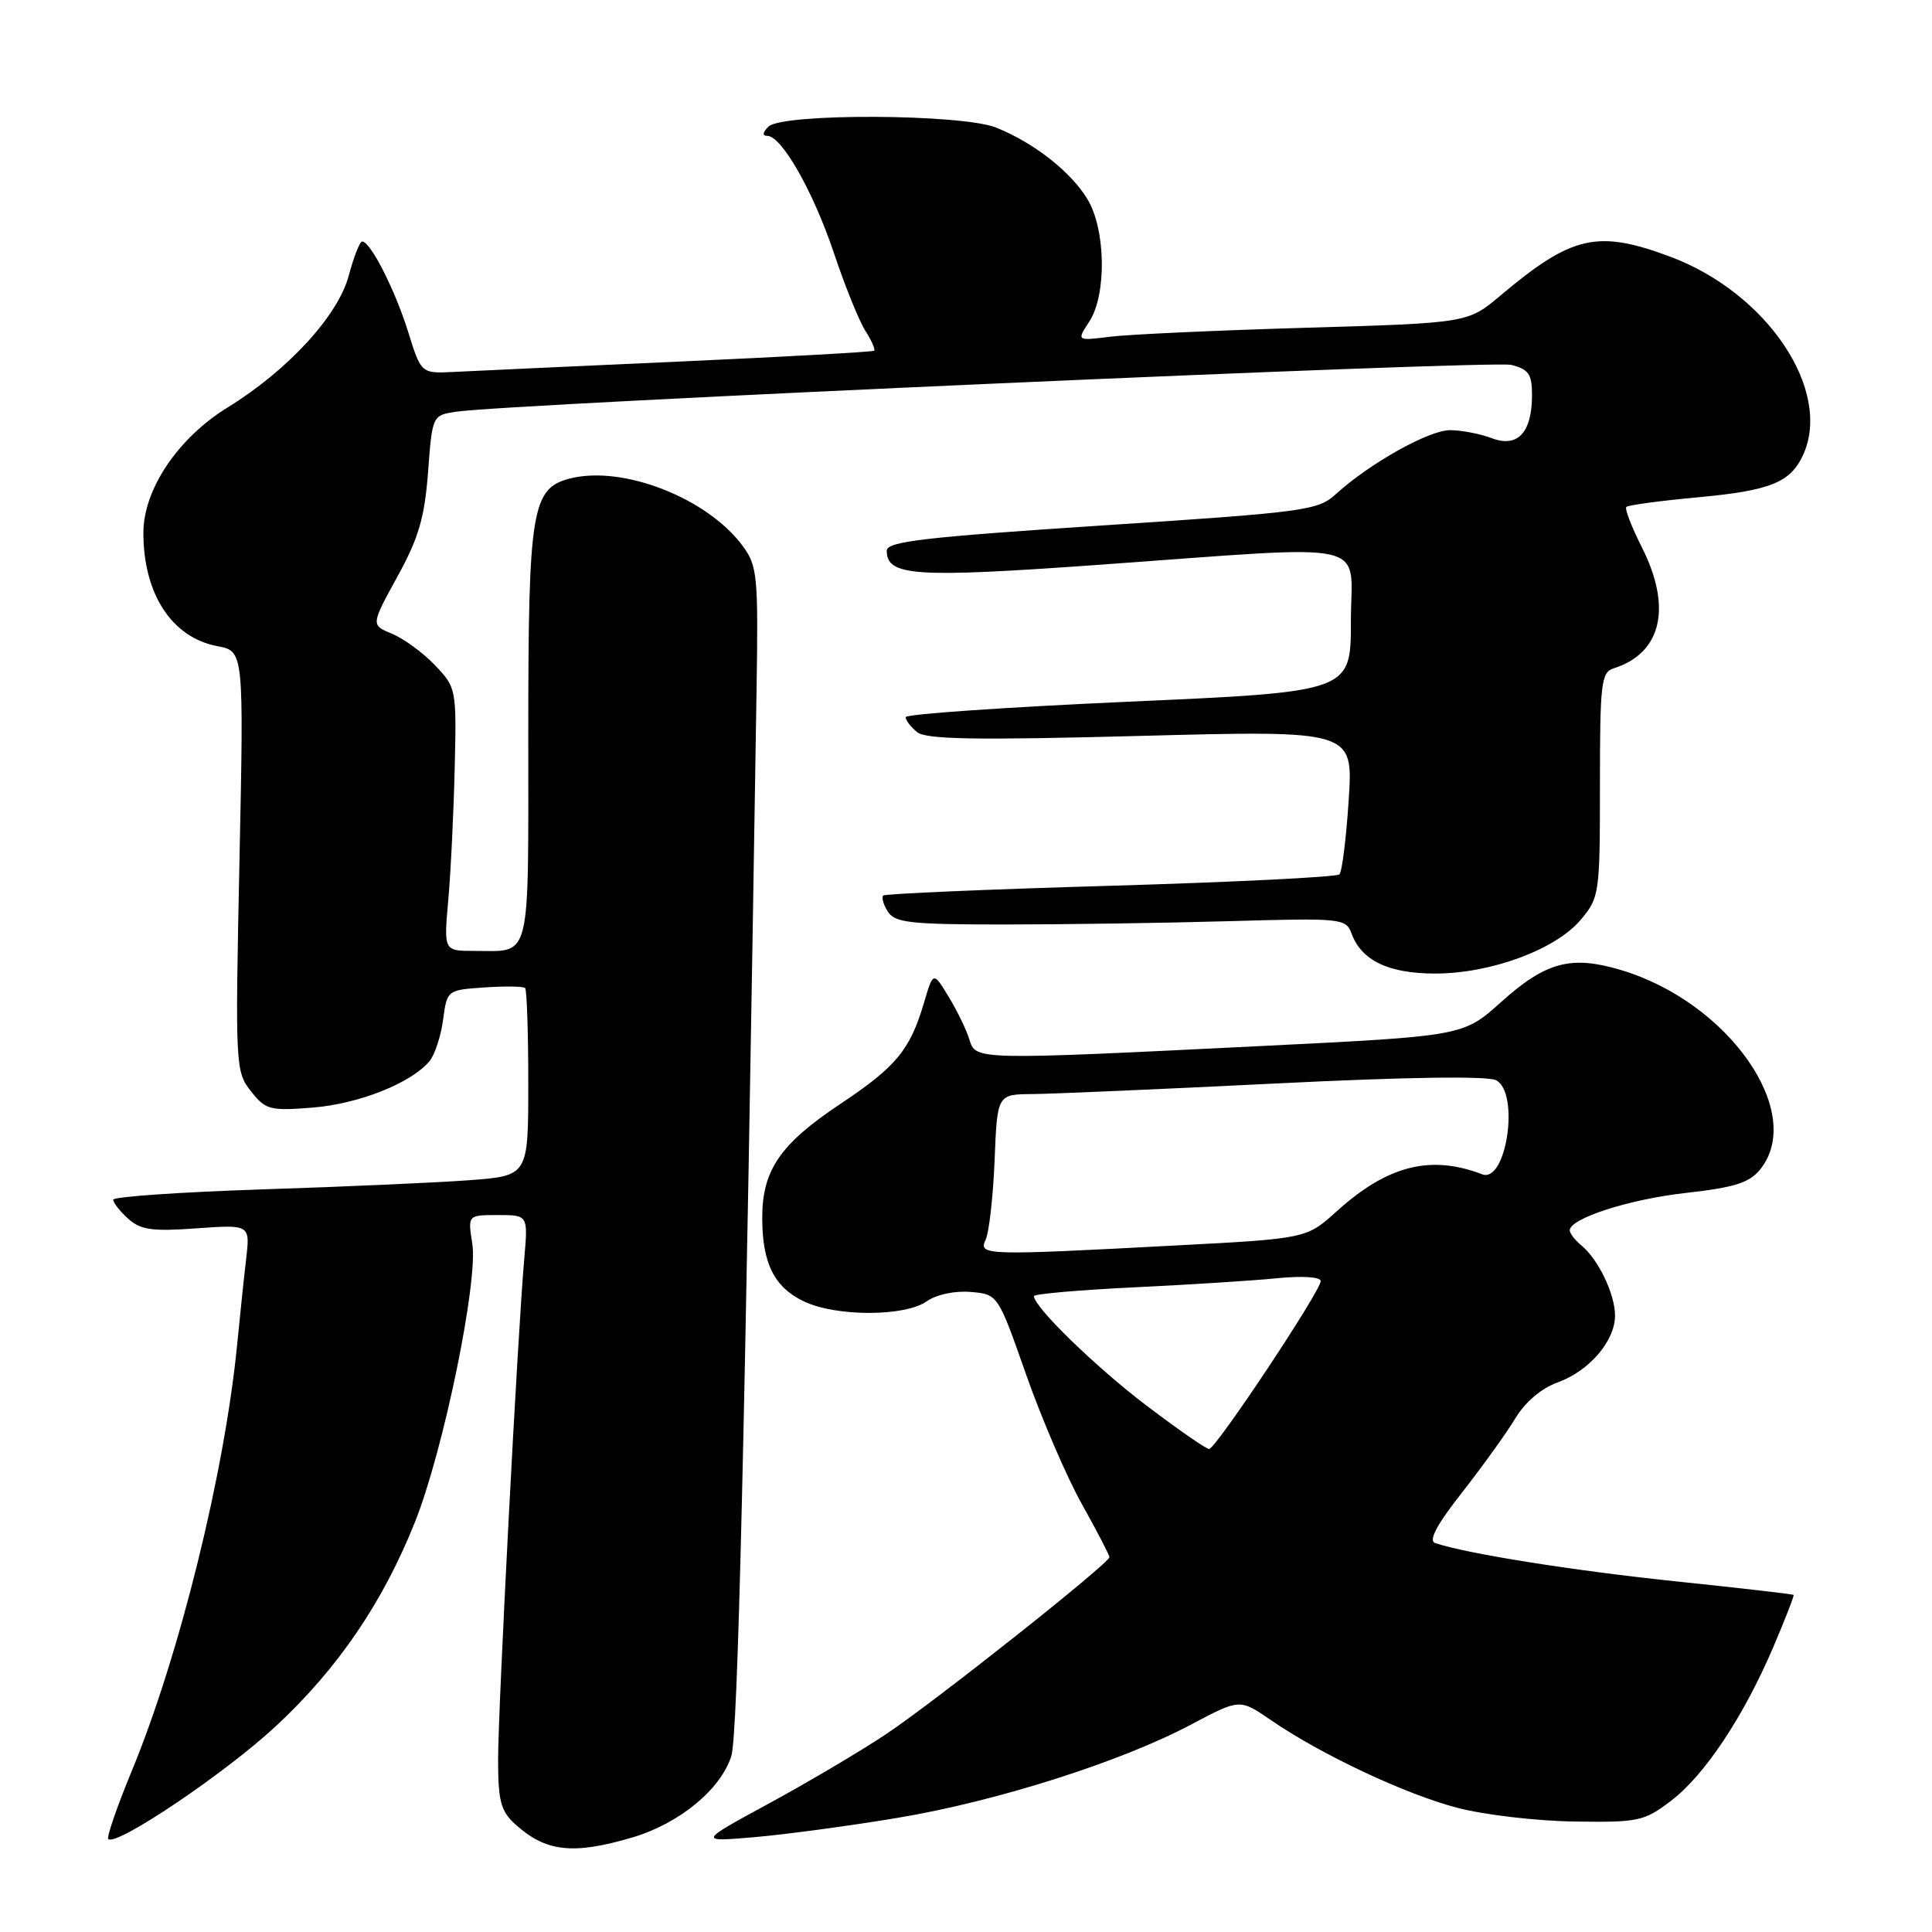 <?xml version="1.0" encoding="UTF-8" standalone="no"?>
<!DOCTYPE svg PUBLIC "-//W3C//DTD SVG 1.1//EN" "http://www.w3.org/Graphics/SVG/1.1/DTD/svg11.dtd" >
<svg xmlns="http://www.w3.org/2000/svg" xmlns:xlink="http://www.w3.org/1999/xlink" version="1.1" viewBox="0 0 256 256">
 <g >
 <path fill="currentColor"
d=" M 83.83 243.46 C 90.02 241.62 95.49 237.12 96.90 232.70 C 97.77 229.96 98.67 192.11 100.25 91.33 C 100.48 76.27 100.36 74.97 98.40 72.33 C 93.72 66.00 82.57 61.64 75.58 63.39 C 70.45 64.68 70.00 67.42 70.00 97.34 C 70.00 127.92 70.48 126.00 62.82 126.00 C 58.80 126.00 58.80 126.00 59.40 119.25 C 59.73 115.54 60.11 107.69 60.25 101.82 C 60.50 91.28 60.46 91.10 57.63 88.14 C 56.06 86.49 53.50 84.62 51.95 83.98 C 49.14 82.82 49.14 82.82 52.64 76.44 C 55.47 71.30 56.26 68.60 56.72 62.55 C 57.28 55.06 57.30 55.04 60.39 54.56 C 67.36 53.50 197.71 47.71 200.25 48.35 C 202.55 48.93 203.00 49.57 203.00 52.33 C 203.00 57.33 201.10 59.37 197.66 58.06 C 196.12 57.48 193.64 57.00 192.13 57.00 C 189.33 57.00 181.47 61.41 177.00 65.48 C 174.64 67.64 172.94 67.87 146.00 69.63 C 122.43 71.18 117.50 71.75 117.50 72.97 C 117.50 76.35 121.17 76.59 145.61 74.84 C 182.67 72.19 179.00 71.37 179.00 82.34 C 179.00 91.67 179.00 91.67 149.50 92.98 C 133.28 93.71 120.00 94.62 120.00 95.03 C 120.00 95.43 120.68 96.32 121.51 97.00 C 122.68 97.98 129.23 98.09 151.16 97.51 C 179.31 96.77 179.31 96.77 178.71 106.00 C 178.38 111.07 177.83 115.51 177.48 115.86 C 177.12 116.21 163.49 116.89 147.17 117.37 C 130.85 117.84 117.29 118.43 117.04 118.66 C 116.78 118.90 117.05 119.86 117.65 120.80 C 118.58 122.27 120.65 122.50 133.11 122.50 C 141.02 122.50 154.43 122.30 162.91 122.06 C 177.81 121.63 178.34 121.69 179.09 123.70 C 180.41 127.29 184.00 129.00 190.18 129.00 C 197.53 129.00 206.14 125.82 209.46 121.87 C 211.93 118.93 212.00 118.44 212.00 103.99 C 212.00 90.49 212.17 89.08 213.82 88.56 C 220.19 86.54 221.59 80.48 217.53 72.47 C 216.18 69.79 215.26 67.40 215.50 67.17 C 215.74 66.93 219.98 66.36 224.92 65.90 C 234.59 65.01 237.25 63.94 238.93 60.26 C 242.81 51.73 234.17 38.83 221.36 34.03 C 211.68 30.41 208.30 31.18 198.83 39.15 C 194.50 42.80 194.50 42.80 173.00 43.43 C 161.18 43.78 149.51 44.31 147.08 44.62 C 142.66 45.17 142.66 45.17 144.33 42.62 C 146.66 39.06 146.53 30.39 144.08 26.37 C 141.87 22.73 137.00 18.92 132.00 16.91 C 127.45 15.08 103.62 14.98 101.82 16.78 C 101.05 17.55 101.00 18.00 101.66 18.00 C 103.57 18.00 107.74 25.33 110.49 33.50 C 111.96 37.90 113.84 42.55 114.67 43.84 C 115.49 45.12 116.01 46.31 115.83 46.47 C 115.65 46.63 104.03 47.28 90.00 47.91 C 75.97 48.54 62.54 49.16 60.15 49.28 C 55.80 49.50 55.80 49.50 54.07 43.93 C 52.33 38.38 49.09 32.00 47.99 32.00 C 47.67 32.00 46.87 34.05 46.20 36.56 C 44.78 41.85 38.11 49.10 30.16 53.99 C 23.57 58.05 19.00 64.85 19.00 70.61 C 19.00 78.71 22.78 84.49 28.81 85.62 C 32.31 86.28 32.31 86.28 31.73 114.10 C 31.16 141.27 31.20 141.98 33.24 144.58 C 35.20 147.07 35.75 147.21 41.45 146.76 C 47.56 146.27 54.51 143.50 56.91 140.61 C 57.61 139.77 58.42 137.30 58.71 135.13 C 59.24 131.19 59.25 131.18 64.20 130.84 C 66.93 130.65 69.35 130.69 69.58 130.92 C 69.81 131.15 70.00 136.84 70.00 143.56 C 70.00 155.79 70.00 155.79 62.25 156.38 C 57.99 156.70 45.61 157.25 34.75 157.60 C 23.89 157.96 15.00 158.57 15.00 158.97 C 15.00 159.36 15.89 160.50 16.98 161.48 C 18.62 162.97 20.17 163.19 26.06 162.76 C 33.15 162.26 33.15 162.26 32.61 166.88 C 32.31 169.42 31.79 174.43 31.44 178.00 C 29.80 195.00 23.77 219.43 17.42 234.76 C 15.49 239.43 14.11 243.44 14.35 243.68 C 15.37 244.71 29.87 234.95 36.57 228.71 C 44.76 221.10 50.73 212.34 54.98 201.69 C 58.75 192.26 63.38 169.77 62.58 164.78 C 61.98 161.00 61.98 161.00 65.97 161.00 C 69.97 161.00 69.97 161.00 69.47 166.75 C 68.59 176.72 66.00 226.41 66.00 233.18 C 66.00 238.62 66.36 239.98 68.25 241.70 C 72.31 245.40 75.93 245.80 83.83 243.46 Z  M 118.90 240.88 C 132.02 238.70 148.53 233.45 157.83 228.51 C 164.27 225.09 164.27 225.09 168.38 227.91 C 175.05 232.49 186.20 237.74 193.09 239.54 C 196.61 240.47 203.58 241.29 208.57 241.36 C 217.10 241.49 217.85 241.33 221.40 238.63 C 225.87 235.24 231.03 227.47 234.99 218.20 C 236.56 214.52 237.76 211.43 237.66 211.33 C 237.56 211.23 230.51 210.42 221.99 209.53 C 208.40 208.11 194.24 205.85 190.16 204.46 C 189.25 204.14 190.37 202.04 193.74 197.75 C 196.43 194.31 199.60 189.91 200.77 187.97 C 202.08 185.79 204.24 183.95 206.41 183.17 C 210.59 181.66 214.00 177.68 214.00 174.32 C 214.00 171.50 211.81 166.91 209.57 165.05 C 208.70 164.34 208.00 163.43 208.00 163.03 C 208.00 161.44 215.93 158.89 223.47 158.06 C 229.82 157.35 231.81 156.72 233.22 154.97 C 239.31 147.46 229.04 132.76 214.74 128.52 C 208.16 126.56 204.82 127.46 198.91 132.77 C 193.89 137.28 193.89 137.28 167.20 138.60 C 129.21 140.48 129.28 140.48 128.45 137.75 C 128.08 136.51 126.85 133.97 125.72 132.11 C 123.66 128.71 123.66 128.71 122.43 132.88 C 120.58 139.14 118.75 141.35 111.30 146.31 C 103.38 151.59 101.00 155.06 101.00 161.36 C 101.00 167.40 102.59 170.58 106.54 172.45 C 110.81 174.48 119.89 174.47 122.78 172.44 C 124.09 171.53 126.50 171.01 128.62 171.19 C 132.23 171.50 132.23 171.50 135.97 182.15 C 138.03 188.00 141.35 195.73 143.36 199.31 C 145.36 202.89 147.00 206.05 147.00 206.33 C 147.00 207.14 124.05 225.34 117.46 229.75 C 114.14 231.97 107.17 236.10 101.96 238.93 C 92.50 244.07 92.50 244.07 100.00 243.43 C 104.12 243.07 112.63 241.93 118.90 240.88 Z  M 151.92 186.25 C 145.21 181.16 137.00 173.18 137.00 171.74 C 137.00 171.46 142.96 170.93 150.25 170.58 C 157.54 170.23 166.09 169.69 169.25 169.37 C 172.59 169.04 175.00 169.20 175.00 169.75 C 175.00 171.07 161.09 192.00 160.21 192.00 C 159.82 192.00 156.09 189.41 151.92 186.25 Z  M 130.61 164.25 C 131.06 163.29 131.59 158.56 131.79 153.75 C 132.14 145.00 132.14 145.00 136.82 144.97 C 139.39 144.95 153.88 144.32 169.00 143.57 C 186.28 142.71 197.15 142.55 198.25 143.14 C 201.40 144.82 199.61 156.83 196.39 155.60 C 189.57 152.98 183.86 154.42 177.17 160.46 C 173.13 164.12 173.13 164.12 155.81 165.03 C 130.38 166.38 129.62 166.36 130.61 164.25 Z "/>
</g>
</svg>